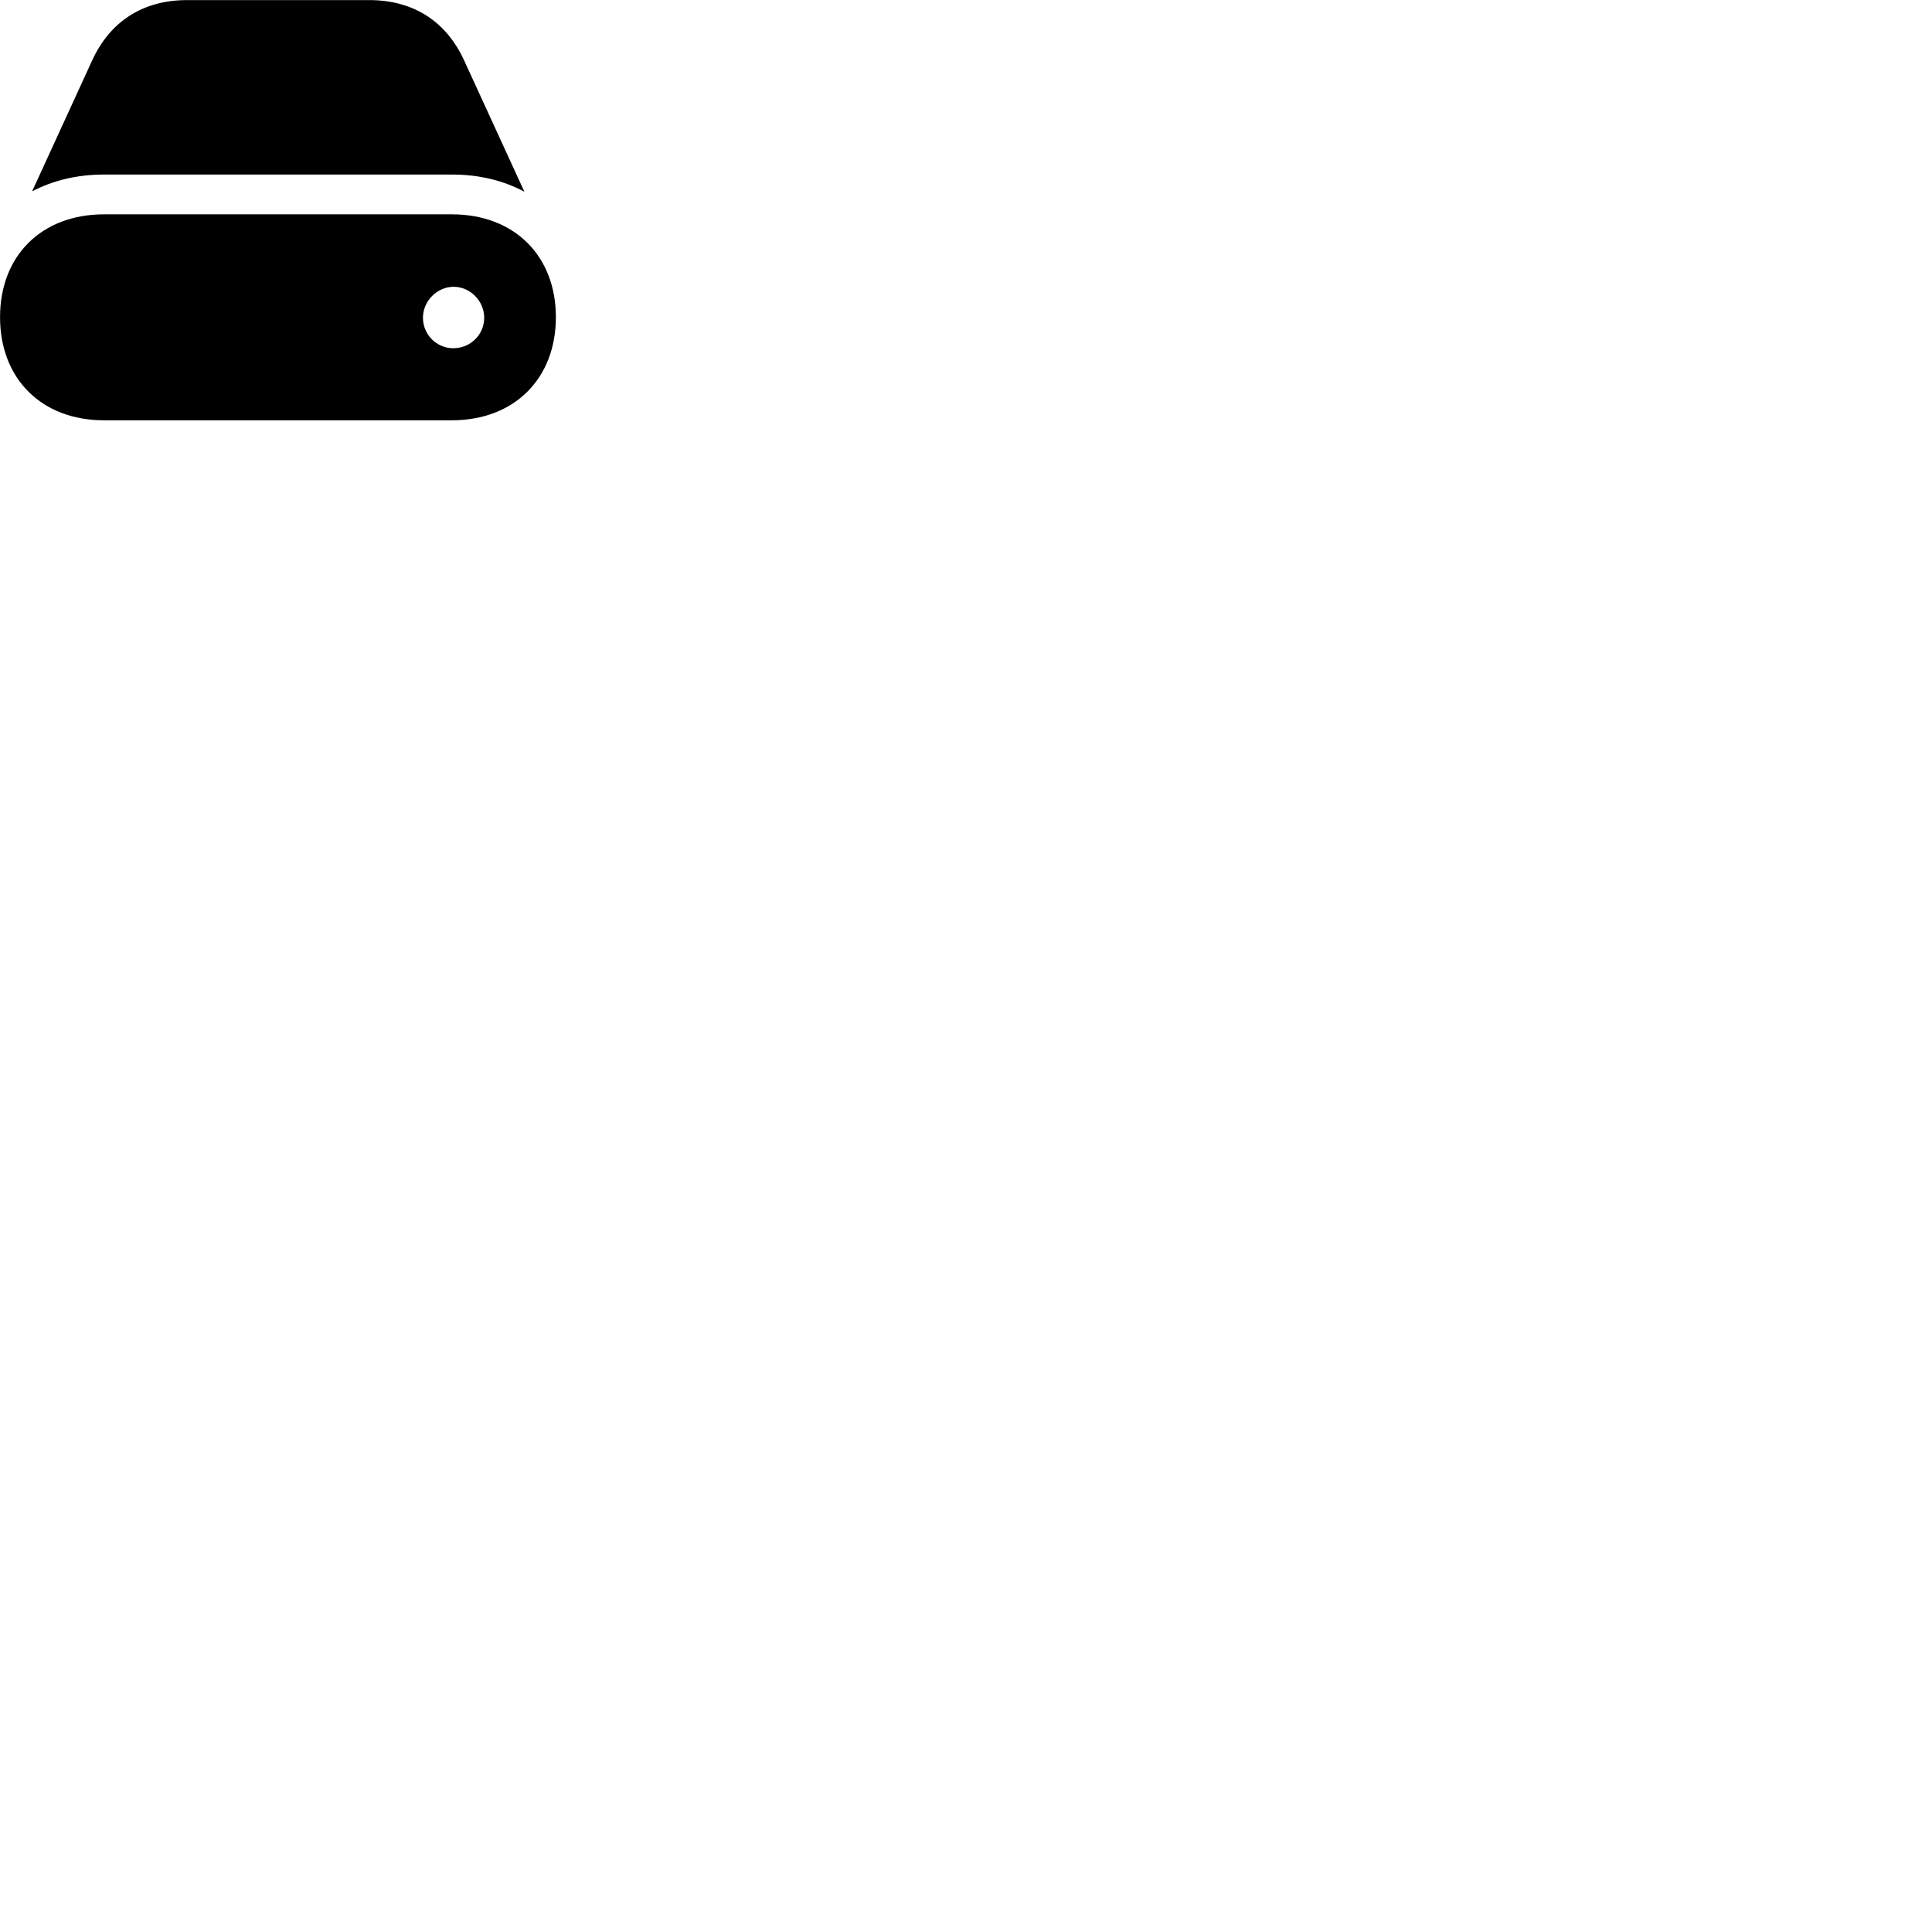 
        <svg xmlns="http://www.w3.org/2000/svg" viewBox="0 0 100 100">
            <path d="M5.382 9.034H23.392C24.802 9.034 26.062 9.344 27.142 9.924L24.022 3.124C23.112 1.144 21.442 0.004 19.102 0.004H9.692C7.352 0.004 5.682 1.144 4.772 3.124L1.662 9.904C2.732 9.344 3.982 9.034 5.382 9.034ZM5.382 21.754H23.392C26.612 21.754 28.772 19.604 28.772 16.414C28.772 13.234 26.612 11.094 23.392 11.094H5.382C2.152 11.094 0.002 13.234 0.002 16.414C0.002 19.604 2.152 21.754 5.382 21.754ZM21.892 16.444C21.892 15.584 22.622 14.844 23.482 14.844C24.342 14.844 25.062 15.584 25.062 16.444C25.062 17.324 24.352 18.014 23.482 18.024C22.602 18.034 21.892 17.324 21.892 16.444Z" />
        </svg>
    